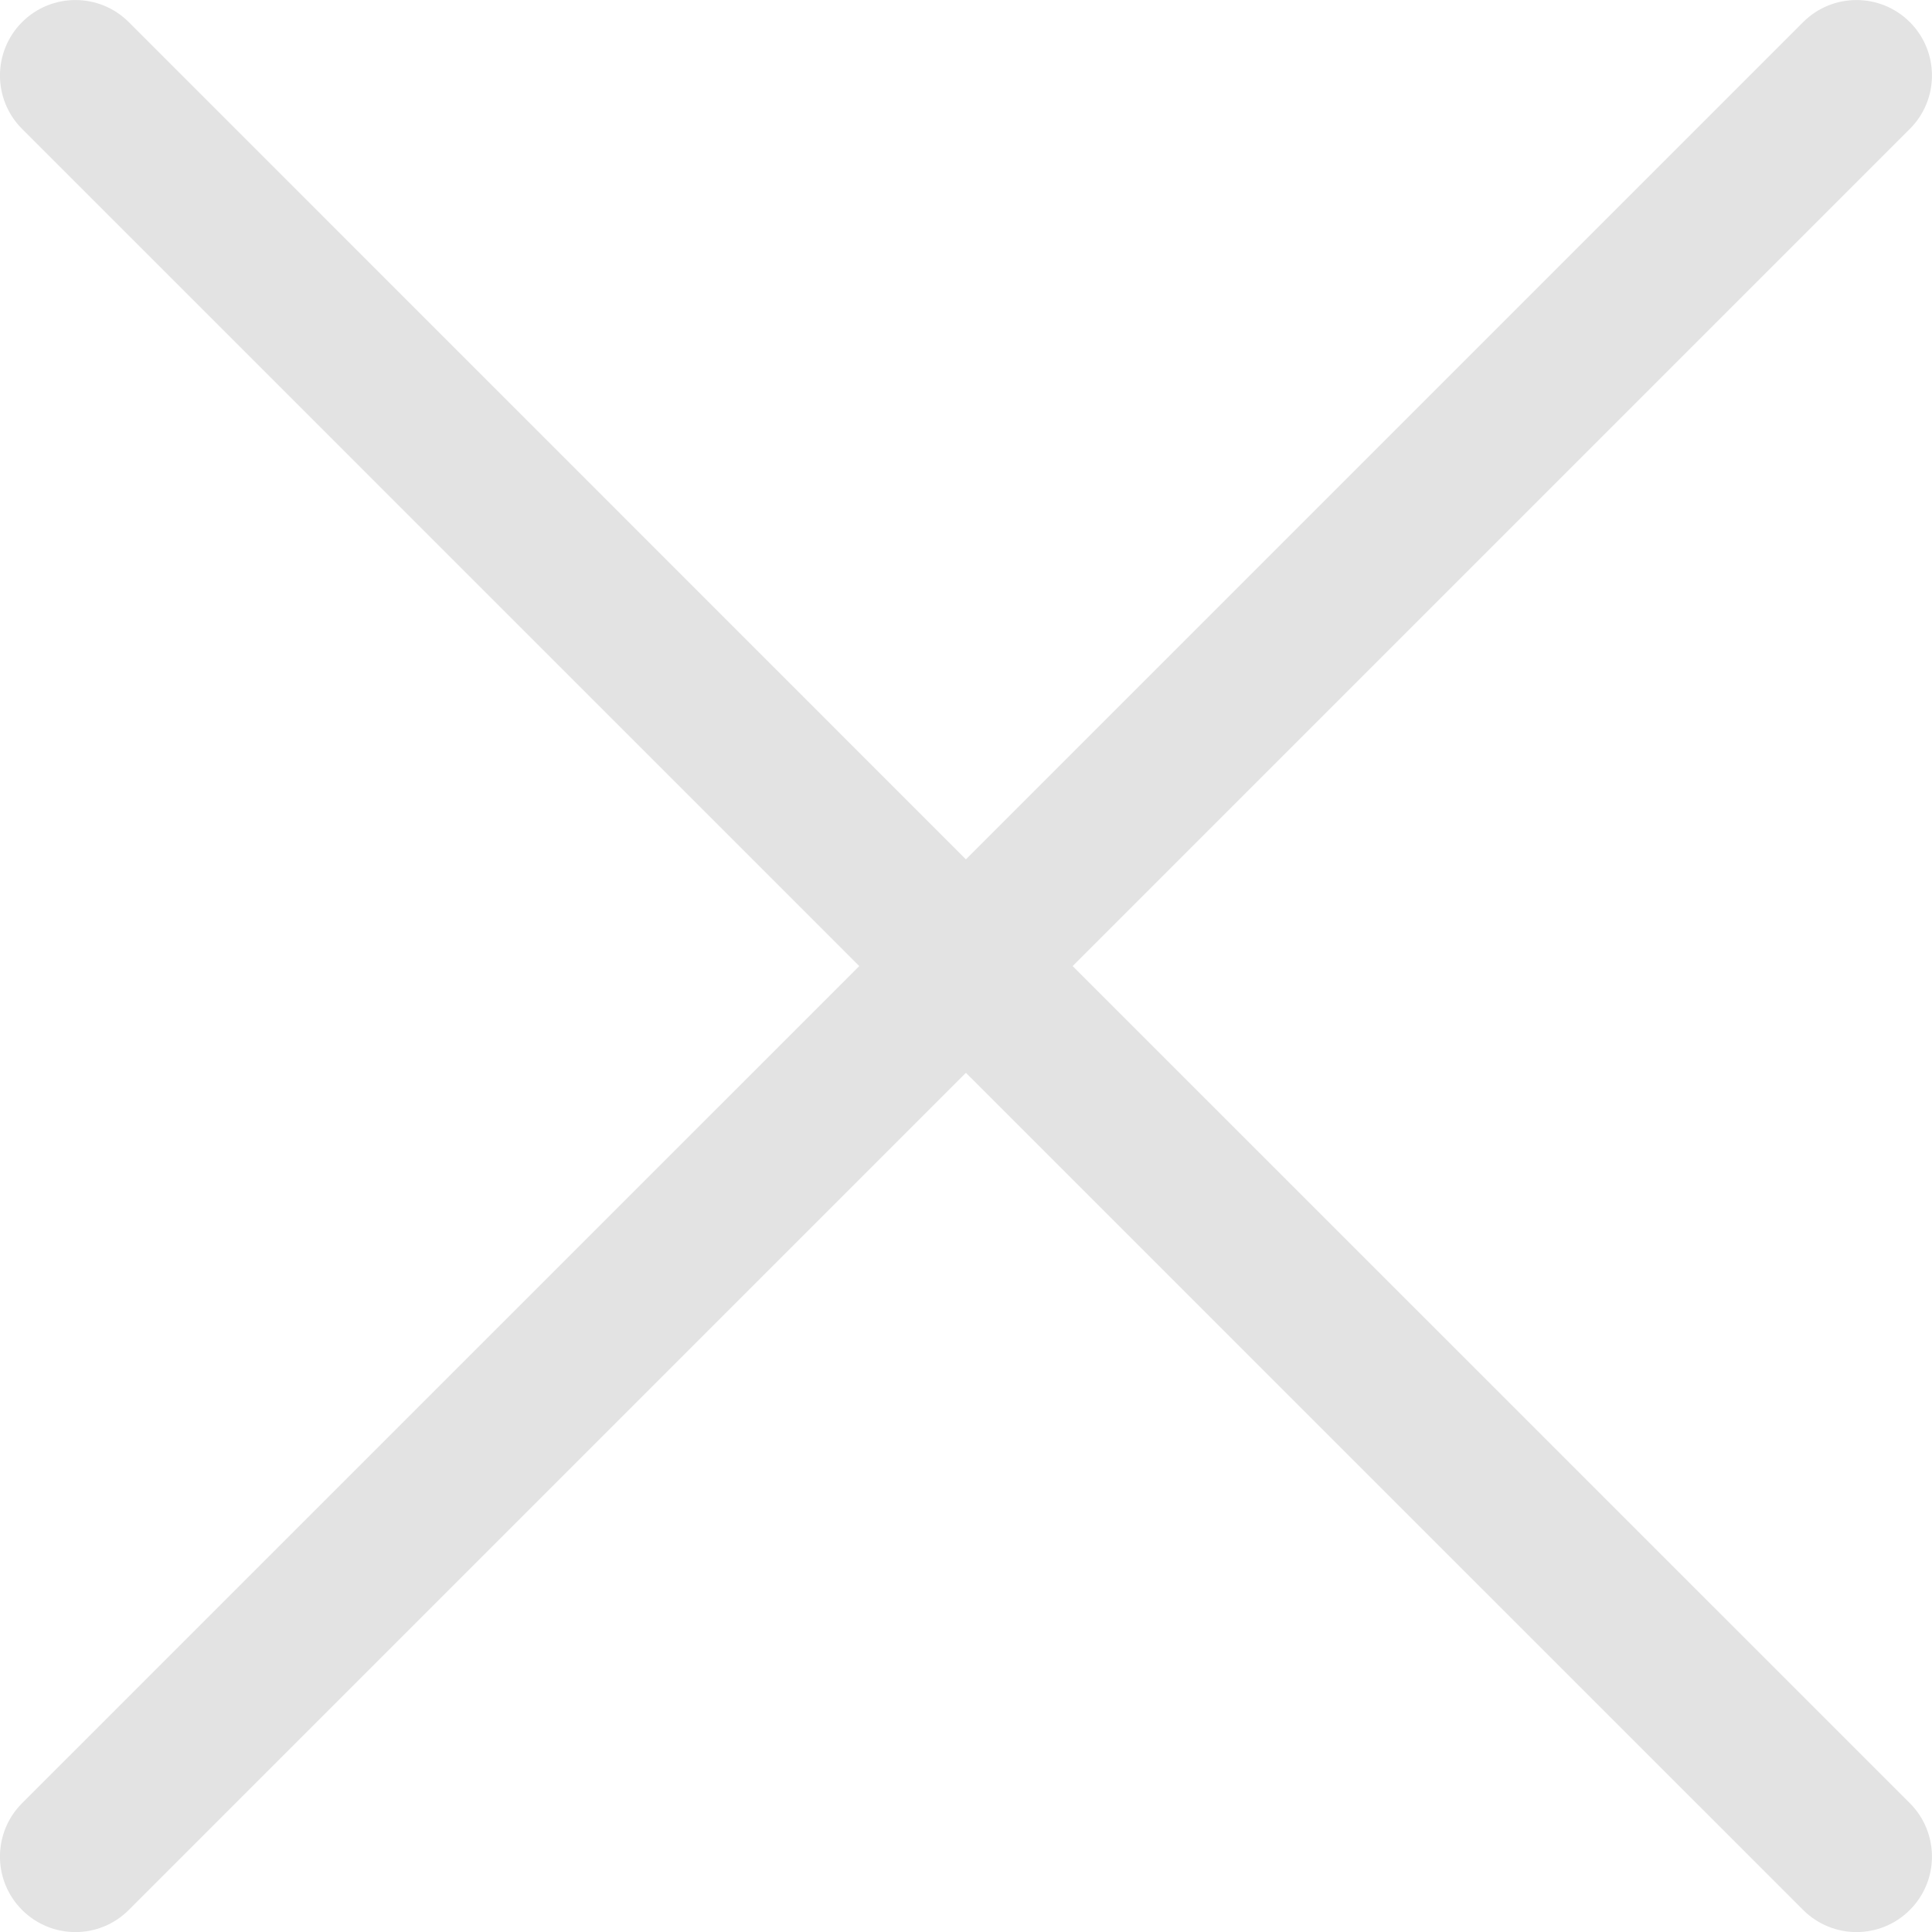<svg width="24" height="24" viewBox="0 0 24 24" fill="none" xmlns="http://www.w3.org/2000/svg">
<path d="M13.325 12.001L23.725 1.601C24.091 1.235 24.091 0.641 23.725 0.275C23.359 -0.091 22.765 -0.091 22.399 0.275L11.999 10.675L1.6 0.275C1.234 -0.091 0.64 -0.091 0.274 0.275C-0.092 0.642 -0.092 1.235 0.274 1.601L10.674 12.001L0.274 22.4C-0.092 22.767 -0.092 23.36 0.274 23.726C0.457 23.909 0.697 24.001 0.937 24.001C1.177 24.001 1.417 23.909 1.6 23.726L11.999 13.327L22.399 23.726C22.582 23.909 22.822 24.001 23.062 24.001C23.302 24.001 23.542 23.909 23.725 23.726C24.091 23.36 24.091 22.766 23.725 22.4L13.325 12.001Z" fill="#E3E3E3"/>
</svg>
